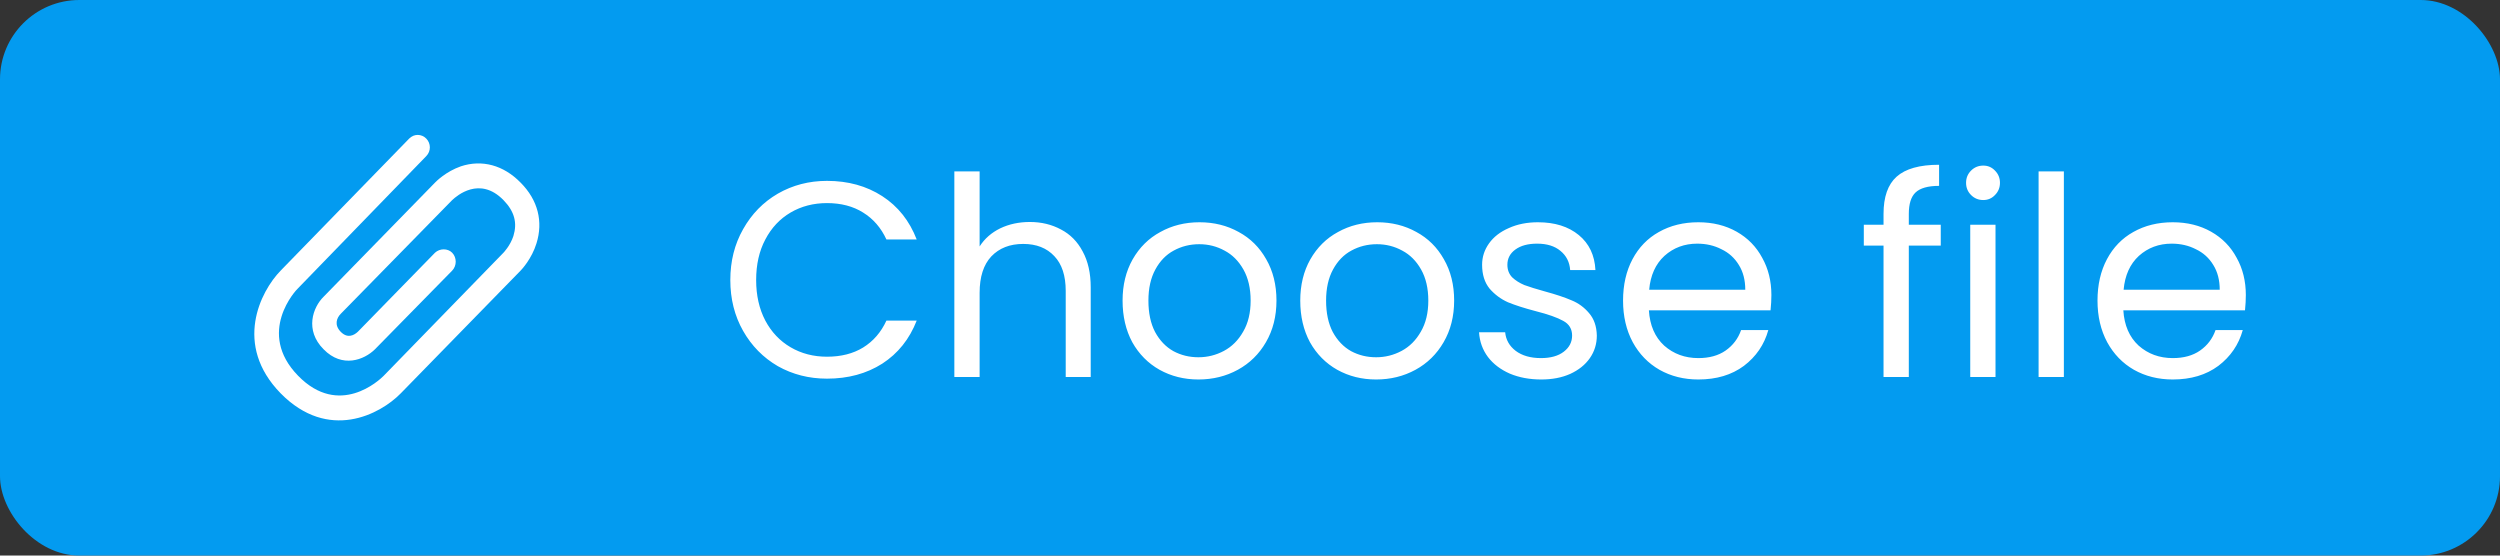 <svg width="126" height="28" viewBox="0 0 126 28" fill="none" xmlns="http://www.w3.org/2000/svg">
<rect x="0" y="0" width="126" height="28" fill="#333333" stroke="none"/>
<rect width="126" height="28" rx="4" fill="#039BF0"/>
<g clip-path="url(#clip0_1_2065)">
<g clip-path="url(#clip1_1_2065)">
<path d="M16.31 14.955L21.925 9.203C21.985 9.142 22.467 8.649 23.229 8.382C24.292 8.032 25.375 8.32 26.237 9.203C27.12 10.086 27.38 11.175 27.039 12.264C26.799 13.045 26.297 13.579 26.237 13.64L20.2 19.823C19.157 20.892 16.55 22.268 14.144 19.823C11.757 17.379 13.121 14.688 14.144 13.64L20.622 6.985C20.862 6.738 21.243 6.738 21.484 6.985C21.725 7.231 21.725 7.621 21.484 7.868L15.026 14.524C14.926 14.606 12.9 16.763 15.026 18.94C17.092 21.056 19.117 19.166 19.338 18.94L25.375 12.736C25.375 12.736 25.716 12.387 25.876 11.894C26.077 11.237 25.936 10.662 25.375 10.086C24.171 8.854 23.008 9.881 22.788 10.086L17.172 15.818C16.971 16.023 16.831 16.372 17.172 16.722C17.513 17.071 17.834 16.907 18.034 16.722L21.925 12.736C22.166 12.511 22.567 12.511 22.788 12.736C23.028 12.983 23.028 13.394 22.788 13.64L18.897 17.605C18.355 18.139 17.252 18.57 16.31 17.605C15.347 16.64 15.768 15.489 16.31 14.955Z" fill="white"/>
</g>
</g>
<path d="M36.808 14.114C36.808 13.162 37.023 12.308 37.452 11.552C37.881 10.787 38.465 10.189 39.202 9.76C39.949 9.331 40.775 9.116 41.68 9.116C42.744 9.116 43.673 9.373 44.466 9.886C45.259 10.399 45.838 11.127 46.202 12.07H44.676C44.405 11.482 44.013 11.029 43.5 10.712C42.996 10.395 42.389 10.236 41.68 10.236C40.999 10.236 40.387 10.395 39.846 10.712C39.305 11.029 38.88 11.482 38.572 12.07C38.264 12.649 38.11 13.33 38.11 14.114C38.11 14.889 38.264 15.57 38.572 16.158C38.88 16.737 39.305 17.185 39.846 17.502C40.387 17.819 40.999 17.978 41.68 17.978C42.389 17.978 42.996 17.824 43.5 17.516C44.013 17.199 44.405 16.746 44.676 16.158H46.202C45.838 17.091 45.259 17.815 44.466 18.328C43.673 18.832 42.744 19.084 41.68 19.084C40.775 19.084 39.949 18.874 39.202 18.454C38.465 18.025 37.881 17.432 37.452 16.676C37.023 15.92 36.808 15.066 36.808 14.114ZM51.907 11.188C52.485 11.188 53.008 11.314 53.474 11.566C53.941 11.809 54.305 12.177 54.566 12.672C54.837 13.167 54.972 13.769 54.972 14.478V19H53.712V14.66C53.712 13.895 53.521 13.311 53.139 12.91C52.756 12.499 52.233 12.294 51.571 12.294C50.898 12.294 50.362 12.504 49.961 12.924C49.569 13.344 49.373 13.955 49.373 14.758V19H48.099V8.64H49.373V12.42C49.624 12.028 49.97 11.725 50.408 11.51C50.856 11.295 51.356 11.188 51.907 11.188ZM60.4 19.126C59.681 19.126 59.028 18.963 58.44 18.636C57.861 18.309 57.404 17.847 57.068 17.25C56.741 16.643 56.578 15.943 56.578 15.15C56.578 14.366 56.746 13.675 57.082 13.078C57.427 12.471 57.894 12.009 58.482 11.692C59.07 11.365 59.728 11.202 60.456 11.202C61.184 11.202 61.842 11.365 62.43 11.692C63.018 12.009 63.48 12.467 63.816 13.064C64.161 13.661 64.334 14.357 64.334 15.15C64.334 15.943 64.156 16.643 63.802 17.25C63.456 17.847 62.985 18.309 62.388 18.636C61.79 18.963 61.128 19.126 60.4 19.126ZM60.4 18.006C60.857 18.006 61.286 17.899 61.688 17.684C62.089 17.469 62.411 17.147 62.654 16.718C62.906 16.289 63.032 15.766 63.032 15.15C63.032 14.534 62.91 14.011 62.668 13.582C62.425 13.153 62.108 12.835 61.716 12.63C61.324 12.415 60.899 12.308 60.442 12.308C59.975 12.308 59.546 12.415 59.154 12.63C58.771 12.835 58.463 13.153 58.23 13.582C57.996 14.011 57.88 14.534 57.88 15.15C57.88 15.775 57.992 16.303 58.216 16.732C58.449 17.161 58.757 17.483 59.14 17.698C59.522 17.903 59.942 18.006 60.4 18.006ZM69.355 19.126C68.636 19.126 67.983 18.963 67.395 18.636C66.816 18.309 66.359 17.847 66.023 17.25C65.696 16.643 65.533 15.943 65.533 15.15C65.533 14.366 65.701 13.675 66.037 13.078C66.382 12.471 66.849 12.009 67.437 11.692C68.025 11.365 68.683 11.202 69.411 11.202C70.139 11.202 70.797 11.365 71.385 11.692C71.973 12.009 72.435 12.467 72.771 13.064C73.116 13.661 73.289 14.357 73.289 15.15C73.289 15.943 73.111 16.643 72.757 17.25C72.411 17.847 71.94 18.309 71.343 18.636C70.745 18.963 70.083 19.126 69.355 19.126ZM69.355 18.006C69.812 18.006 70.241 17.899 70.643 17.684C71.044 17.469 71.366 17.147 71.609 16.718C71.861 16.289 71.987 15.766 71.987 15.15C71.987 14.534 71.865 14.011 71.623 13.582C71.38 13.153 71.063 12.835 70.671 12.63C70.279 12.415 69.854 12.308 69.397 12.308C68.93 12.308 68.501 12.415 68.109 12.63C67.726 12.835 67.418 13.153 67.185 13.582C66.951 14.011 66.835 14.534 66.835 15.15C66.835 15.775 66.947 16.303 67.171 16.732C67.404 17.161 67.712 17.483 68.095 17.698C68.477 17.903 68.897 18.006 69.355 18.006ZM77.68 19.126C77.092 19.126 76.564 19.028 76.098 18.832C75.631 18.627 75.262 18.347 74.992 17.992C74.721 17.628 74.572 17.213 74.544 16.746H75.86C75.897 17.129 76.074 17.441 76.392 17.684C76.718 17.927 77.143 18.048 77.666 18.048C78.151 18.048 78.534 17.941 78.814 17.726C79.094 17.511 79.234 17.241 79.234 16.914C79.234 16.578 79.084 16.331 78.786 16.172C78.487 16.004 78.025 15.841 77.4 15.682C76.83 15.533 76.364 15.383 76 15.234C75.645 15.075 75.337 14.847 75.076 14.548C74.824 14.24 74.698 13.839 74.698 13.344C74.698 12.952 74.814 12.593 75.048 12.266C75.281 11.939 75.612 11.683 76.042 11.496C76.471 11.3 76.961 11.202 77.512 11.202C78.361 11.202 79.047 11.417 79.57 11.846C80.092 12.275 80.372 12.863 80.41 13.61H79.136C79.108 13.209 78.944 12.887 78.646 12.644C78.356 12.401 77.964 12.28 77.47 12.28C77.012 12.28 76.648 12.378 76.378 12.574C76.107 12.77 75.972 13.027 75.972 13.344C75.972 13.596 76.051 13.806 76.21 13.974C76.378 14.133 76.583 14.263 76.826 14.366C77.078 14.459 77.423 14.567 77.862 14.688C78.412 14.837 78.86 14.987 79.206 15.136C79.551 15.276 79.845 15.491 80.088 15.78C80.34 16.069 80.47 16.447 80.48 16.914C80.48 17.334 80.363 17.712 80.13 18.048C79.896 18.384 79.565 18.65 79.136 18.846C78.716 19.033 78.23 19.126 77.68 19.126ZM89.278 14.87C89.278 15.113 89.264 15.369 89.236 15.64H83.104C83.151 16.396 83.407 16.989 83.874 17.418C84.35 17.838 84.924 18.048 85.596 18.048C86.147 18.048 86.604 17.922 86.968 17.67C87.341 17.409 87.603 17.063 87.752 16.634H89.124C88.919 17.371 88.508 17.973 87.892 18.44C87.276 18.897 86.511 19.126 85.596 19.126C84.868 19.126 84.215 18.963 83.636 18.636C83.067 18.309 82.619 17.847 82.292 17.25C81.966 16.643 81.802 15.943 81.802 15.15C81.802 14.357 81.961 13.661 82.278 13.064C82.596 12.467 83.039 12.009 83.608 11.692C84.187 11.365 84.85 11.202 85.596 11.202C86.324 11.202 86.968 11.361 87.528 11.678C88.088 11.995 88.517 12.434 88.816 12.994C89.124 13.545 89.278 14.17 89.278 14.87ZM87.962 14.604C87.962 14.119 87.855 13.703 87.64 13.358C87.425 13.003 87.132 12.737 86.758 12.56C86.394 12.373 85.988 12.28 85.54 12.28C84.896 12.28 84.346 12.485 83.888 12.896C83.44 13.307 83.183 13.876 83.118 14.604H87.962ZM97.814 12.378H96.204V19H94.93V12.378H93.936V11.328H94.93V10.782C94.93 9.923 95.15 9.298 95.588 8.906C96.036 8.505 96.75 8.304 97.73 8.304V9.368C97.17 9.368 96.774 9.48 96.54 9.704C96.316 9.919 96.204 10.278 96.204 10.782V11.328H97.814V12.378ZM99.958 10.082C99.715 10.082 99.51 9.998 99.342 9.83C99.174 9.662 99.09 9.457 99.09 9.214C99.09 8.971 99.174 8.766 99.342 8.598C99.51 8.43 99.715 8.346 99.958 8.346C100.191 8.346 100.387 8.43 100.546 8.598C100.714 8.766 100.798 8.971 100.798 9.214C100.798 9.457 100.714 9.662 100.546 9.83C100.387 9.998 100.191 10.082 99.958 10.082ZM100.574 11.328V19H99.3V11.328H100.574ZM104.019 8.64V19H102.745V8.64H104.019ZM113.19 14.87C113.19 15.113 113.176 15.369 113.148 15.64H107.016C107.063 16.396 107.32 16.989 107.786 17.418C108.262 17.838 108.836 18.048 109.508 18.048C110.059 18.048 110.516 17.922 110.88 17.67C111.254 17.409 111.515 17.063 111.664 16.634H113.036C112.831 17.371 112.42 17.973 111.804 18.44C111.188 18.897 110.423 19.126 109.508 19.126C108.78 19.126 108.127 18.963 107.548 18.636C106.979 18.309 106.531 17.847 106.204 17.25C105.878 16.643 105.714 15.943 105.714 15.15C105.714 14.357 105.873 13.661 106.19 13.064C106.508 12.467 106.951 12.009 107.52 11.692C108.099 11.365 108.762 11.202 109.508 11.202C110.236 11.202 110.88 11.361 111.44 11.678C112 11.995 112.43 12.434 112.728 12.994C113.036 13.545 113.19 14.17 113.19 14.87ZM111.874 14.604C111.874 14.119 111.767 13.703 111.552 13.358C111.338 13.003 111.044 12.737 110.67 12.56C110.306 12.373 109.9 12.28 109.452 12.28C108.808 12.28 108.258 12.485 107.8 12.896C107.352 13.307 107.096 13.876 107.03 14.604H111.874Z" fill="white"/>
<defs>
<clipPath id="clip0_1_2065">
<rect width="16" height="16" fill="white" transform="translate(12 6)"/>
</clipPath>
<clipPath id="clip1_1_2065">
<rect width="16" height="16" fill="white" transform="translate(12 6)"/>
</clipPath>
</defs>
</svg>
